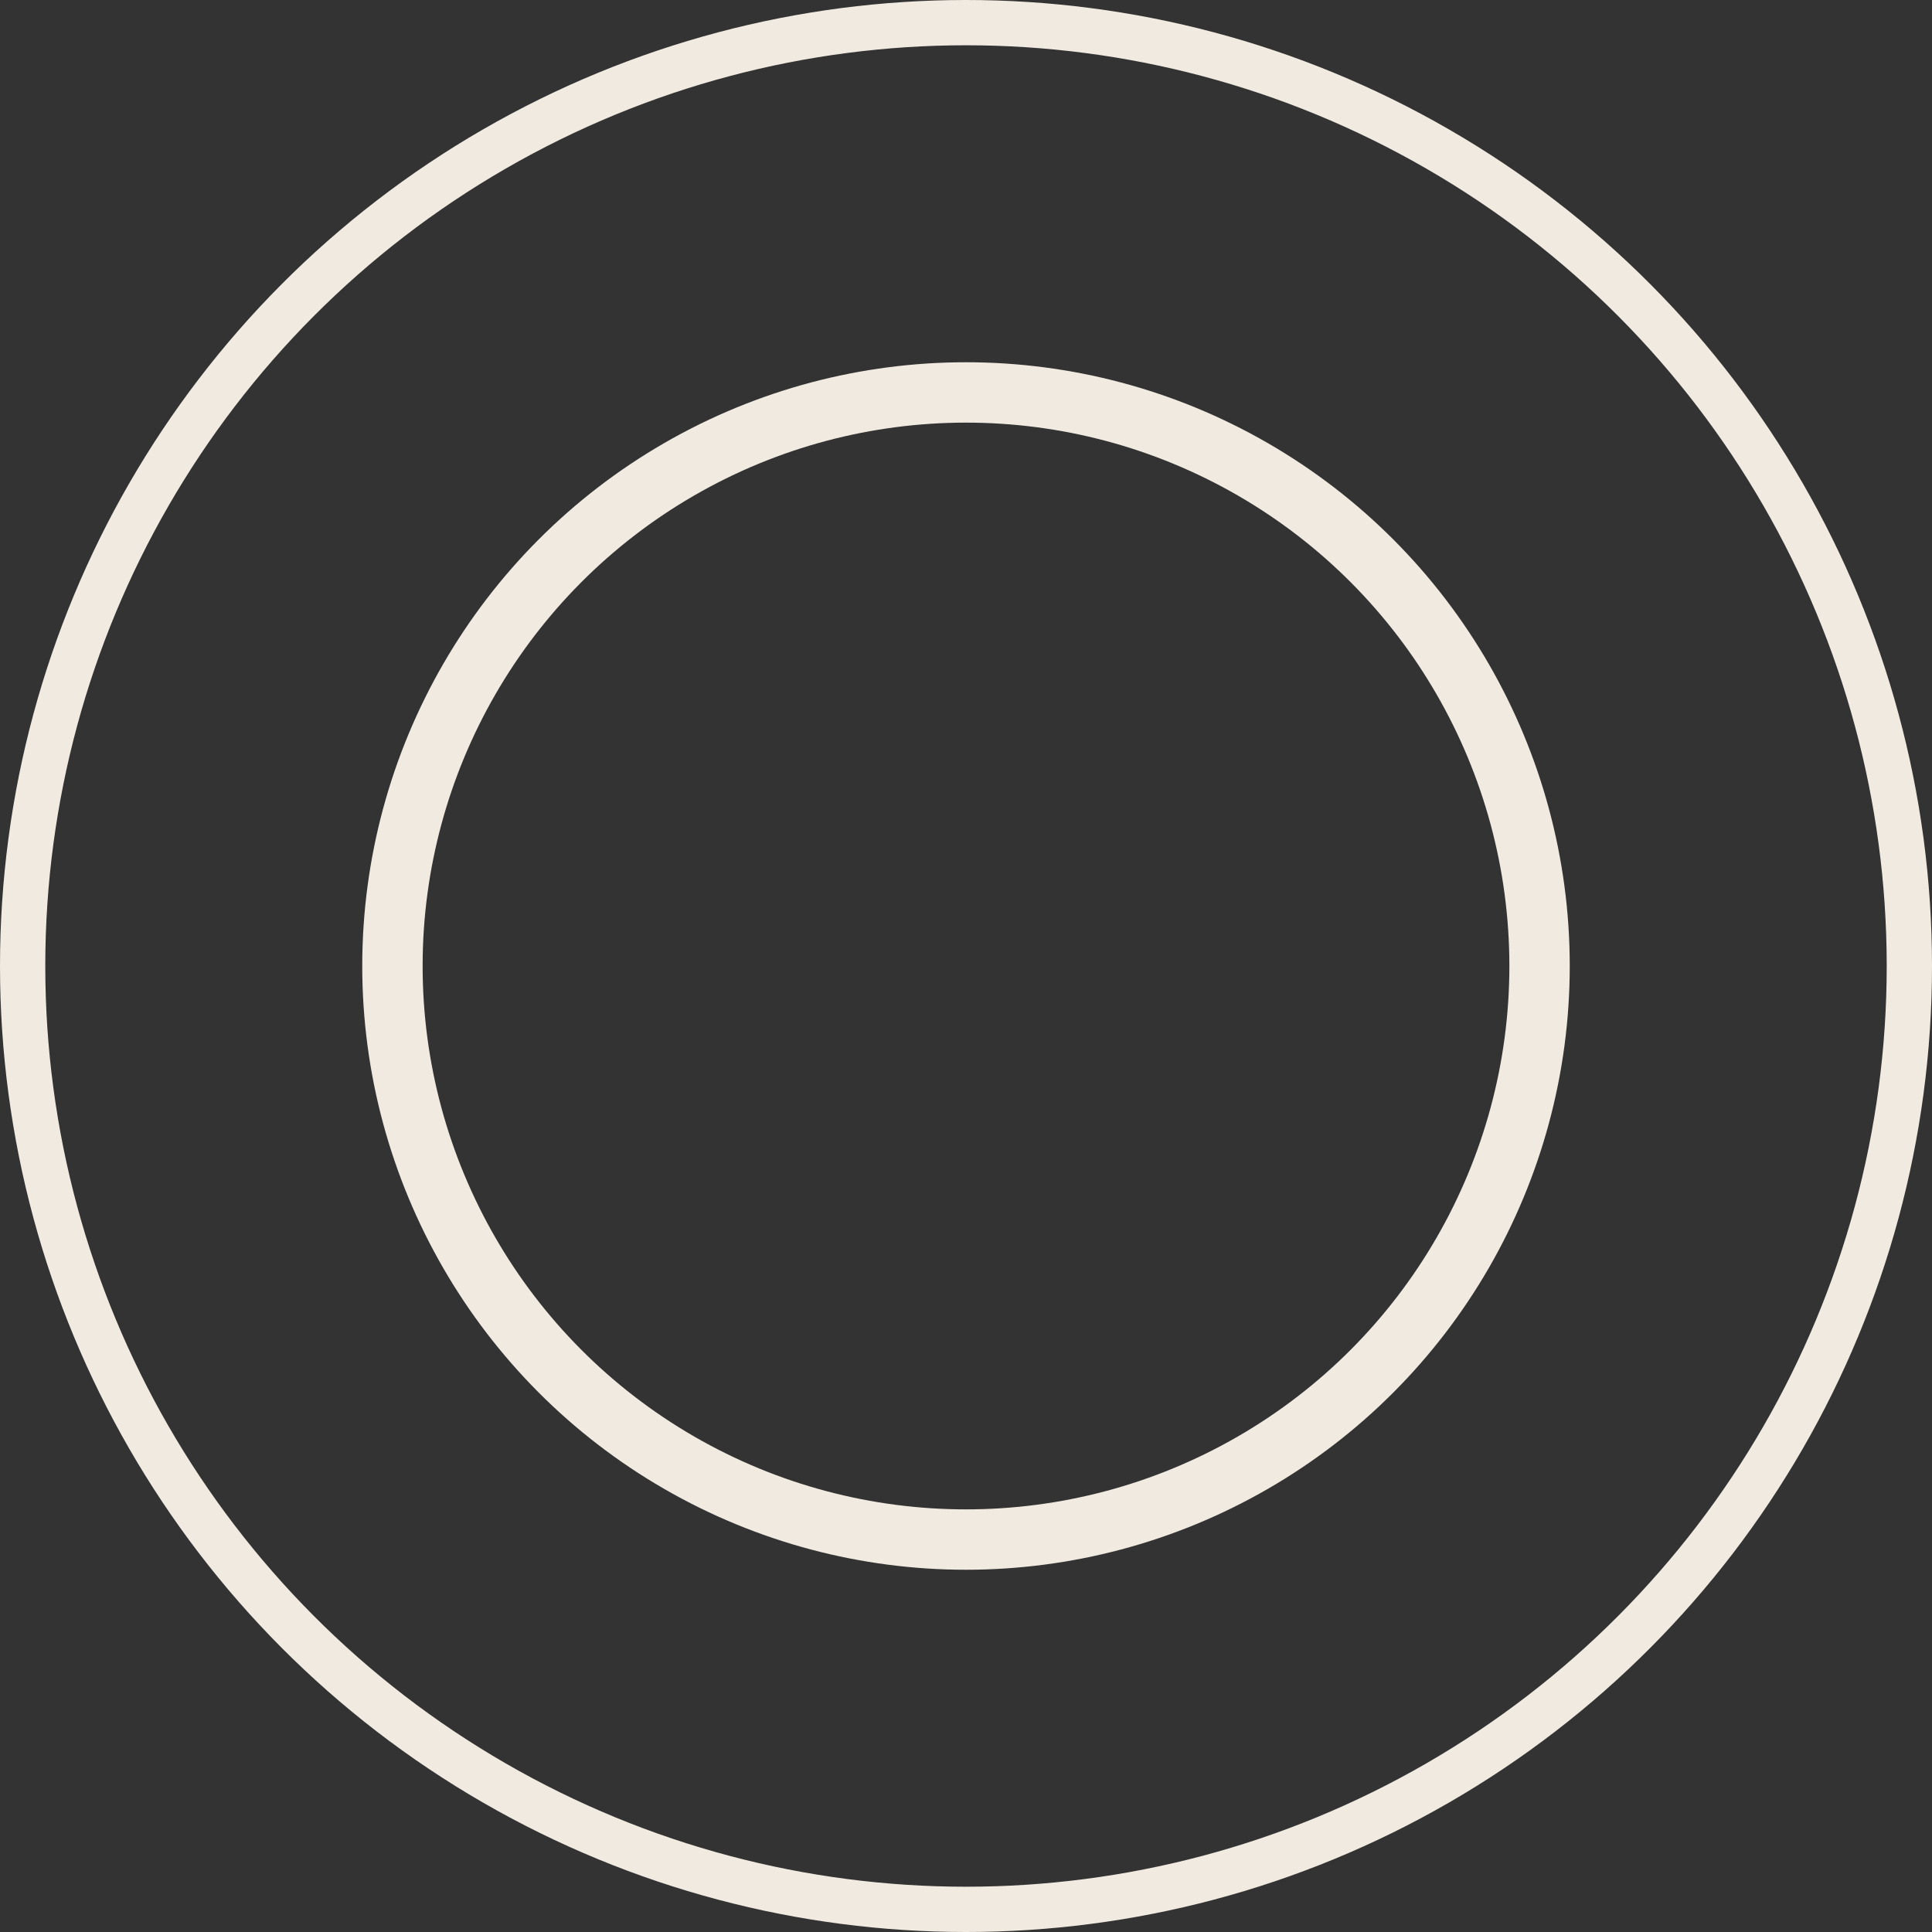 <svg width="32" height="32" viewBox="0 0 32 32" fill="none" xmlns="http://www.w3.org/2000/svg">
<rect x="0" y="0" width="32" height="32" fill="#333333" stroke="none"/>
<circle cx="16" cy="16" r="9.5" stroke="#F1EAE1"/>
<circle cx="16" cy="16" r="15.625" stroke="#F1EAE1" stroke-width="0.75"/>
</svg>
